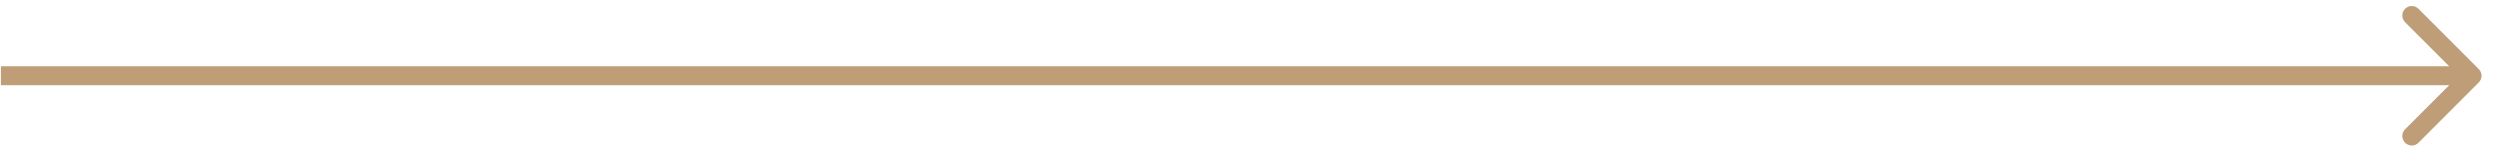<svg width="132" height="8" viewBox="0 0 132 8" fill="none" xmlns="http://www.w3.org/2000/svg">
<path d="M130.877 4.354C131.073 4.158 131.073 3.842 130.877 3.646L127.695 0.464C127.5 0.269 127.184 0.269 126.988 0.464C126.793 0.66 126.793 0.976 126.988 1.172L129.817 4L126.988 6.828C126.793 7.024 126.793 7.34 126.988 7.536C127.184 7.731 127.5 7.731 127.695 7.536L130.877 4.354ZM0.048 4.5H130.524V3.5H0.048V4.5Z" fill="#BF9D77"/>
</svg>
